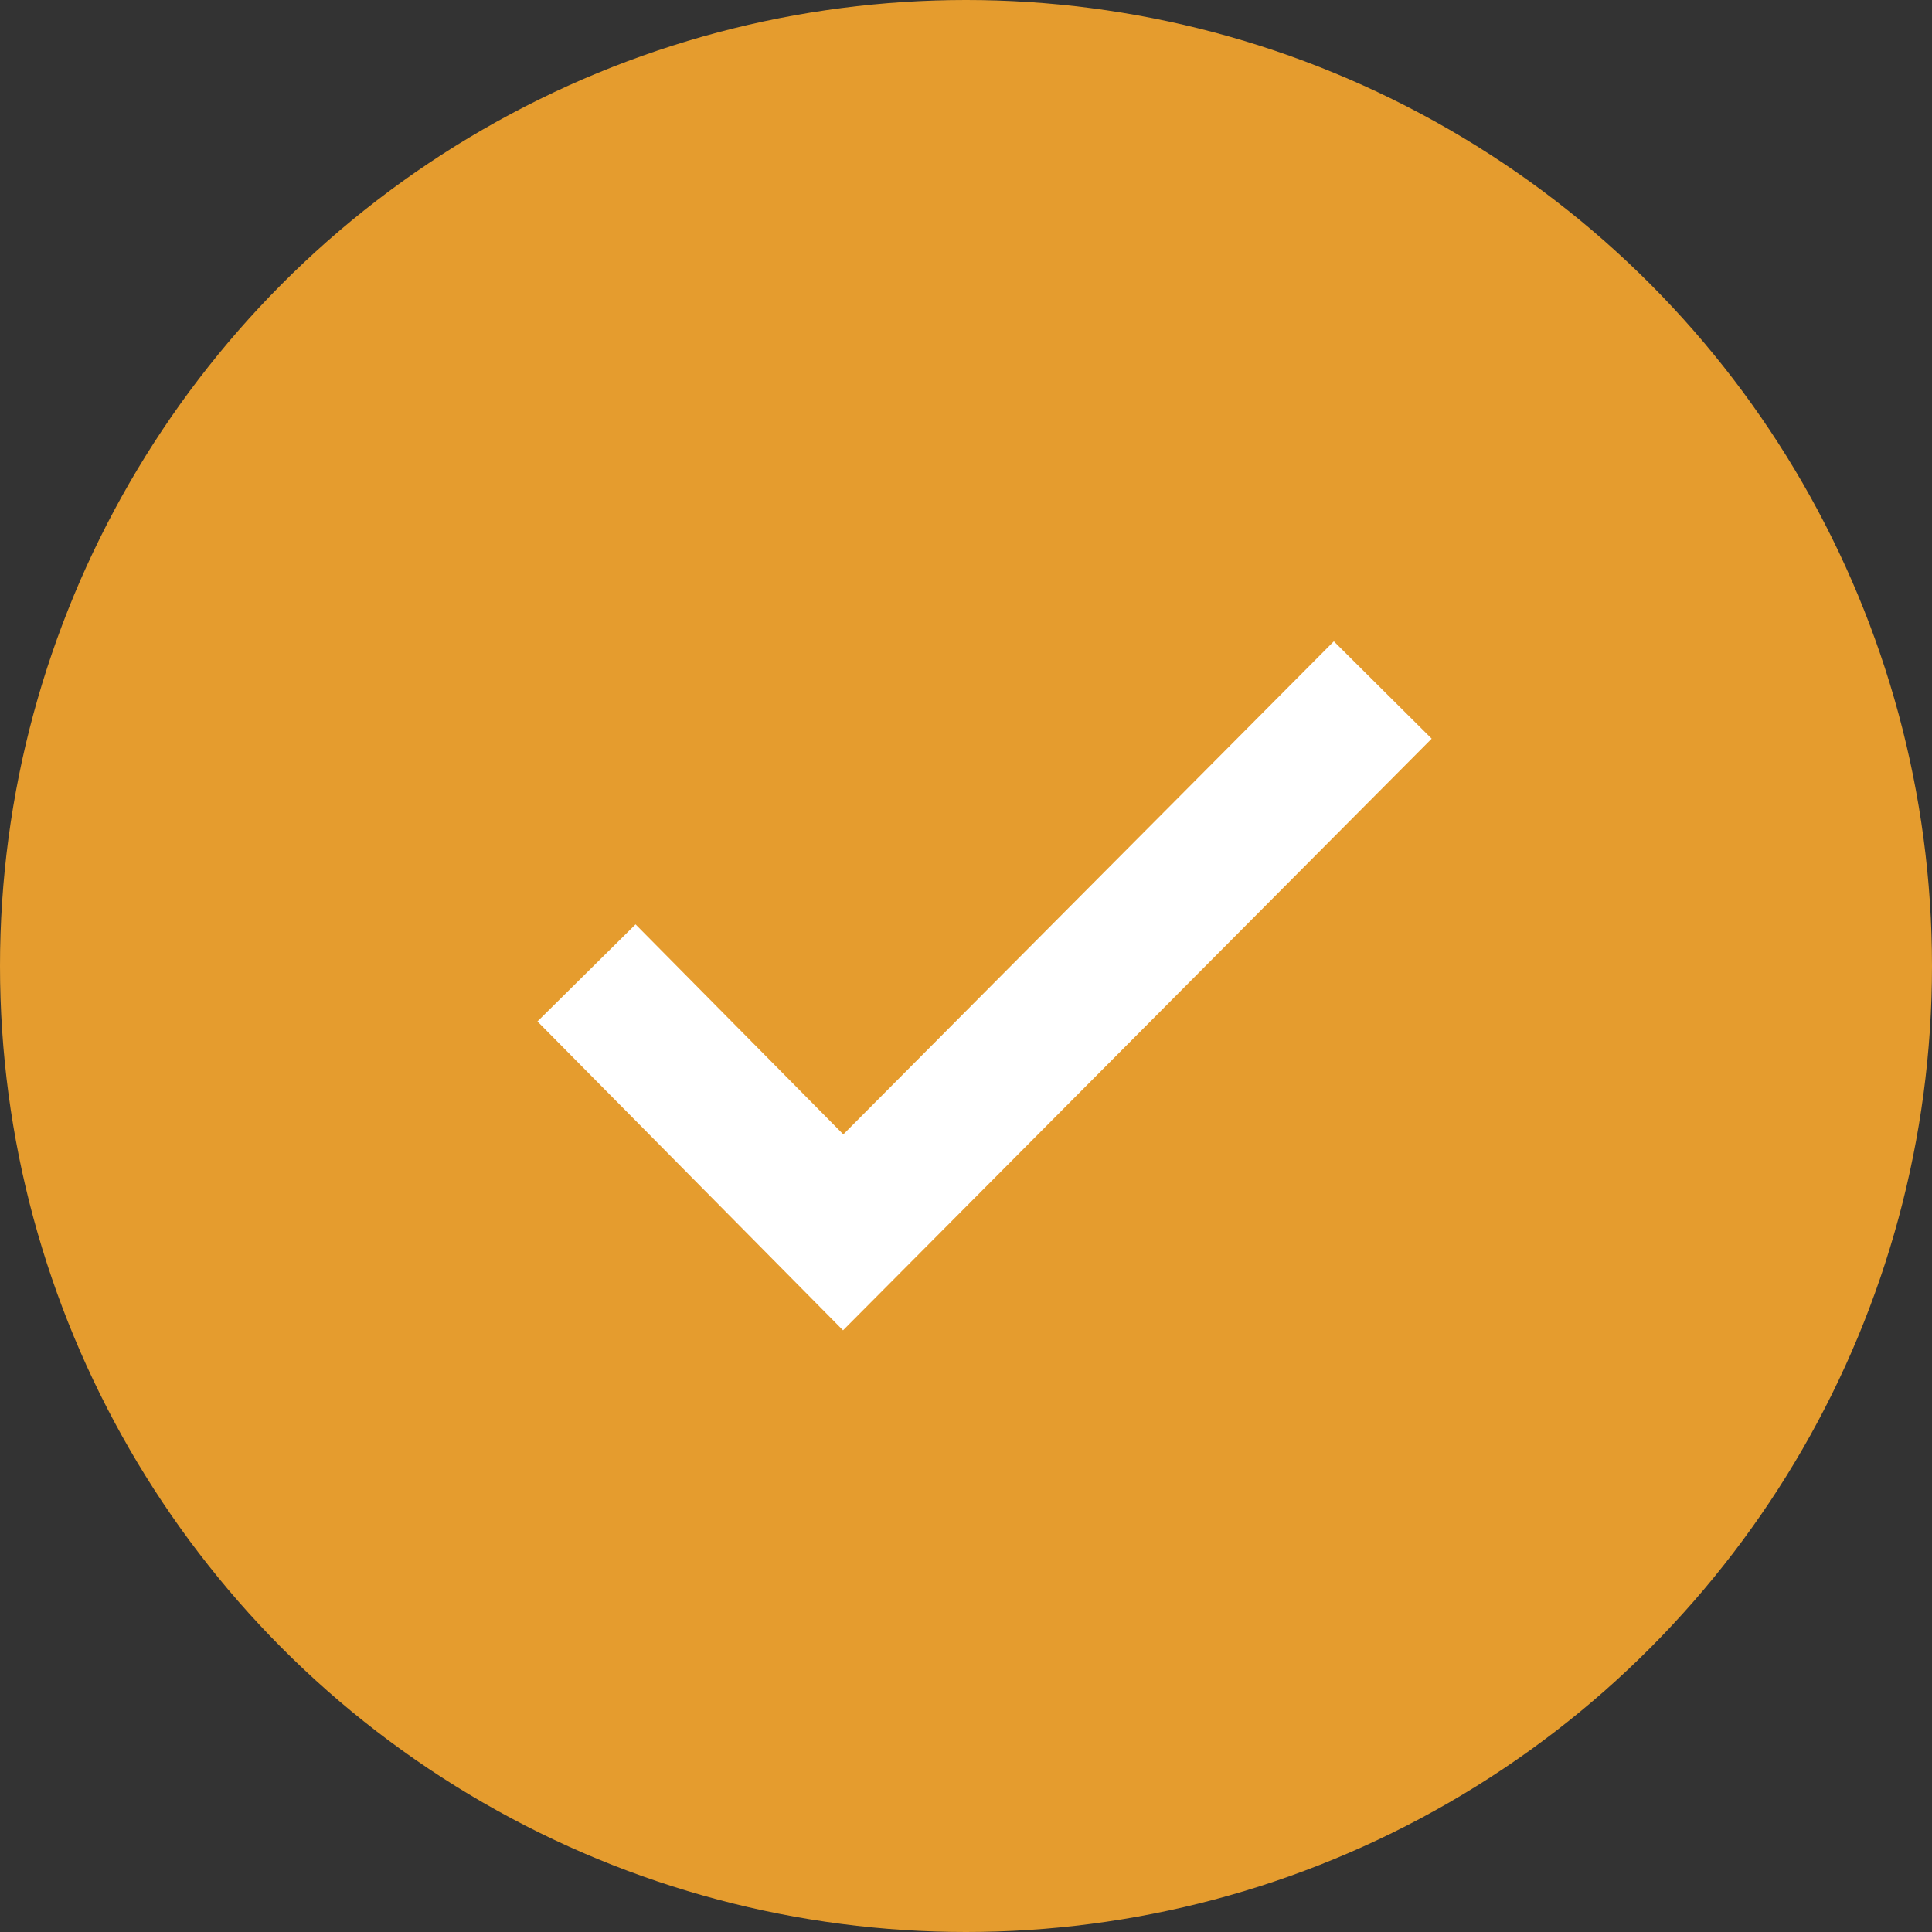 <?xml version="1.0" encoding="UTF-8"?>
<svg width="14px" height="14px" viewBox="0 0 14 14" version="1.1" xmlns="http://www.w3.org/2000/svg" xmlns:xlink="http://www.w3.org/1999/xlink">
    <rect x="0" y="0" width="14" height="14" fill="#333333" stroke="none"/>
    <title>circle-checkmark-bullet-icon</title>
    <g id="FINAL-Design" stroke="none" stroke-width="1" fill="none" fill-rule="evenodd">
        <g id="junocollege.com/bootcamp/web-development" transform="translate(-760, -4516)">
            <g id="circle-checkmark-bullet-icon" transform="translate(760, 4516)">
                <circle id="Oval" fill="#E59C2E" cx="7" cy="7" r="7"></circle>
                <g id="dropdown-checkmark" transform="translate(4.25, 5)" stroke="#FFFFFF">
                    <polyline id="Path" points="5.77 0 1.86 3.93 0 2.05"></polyline>
                </g>
            </g>
        </g>
    </g>
</svg>